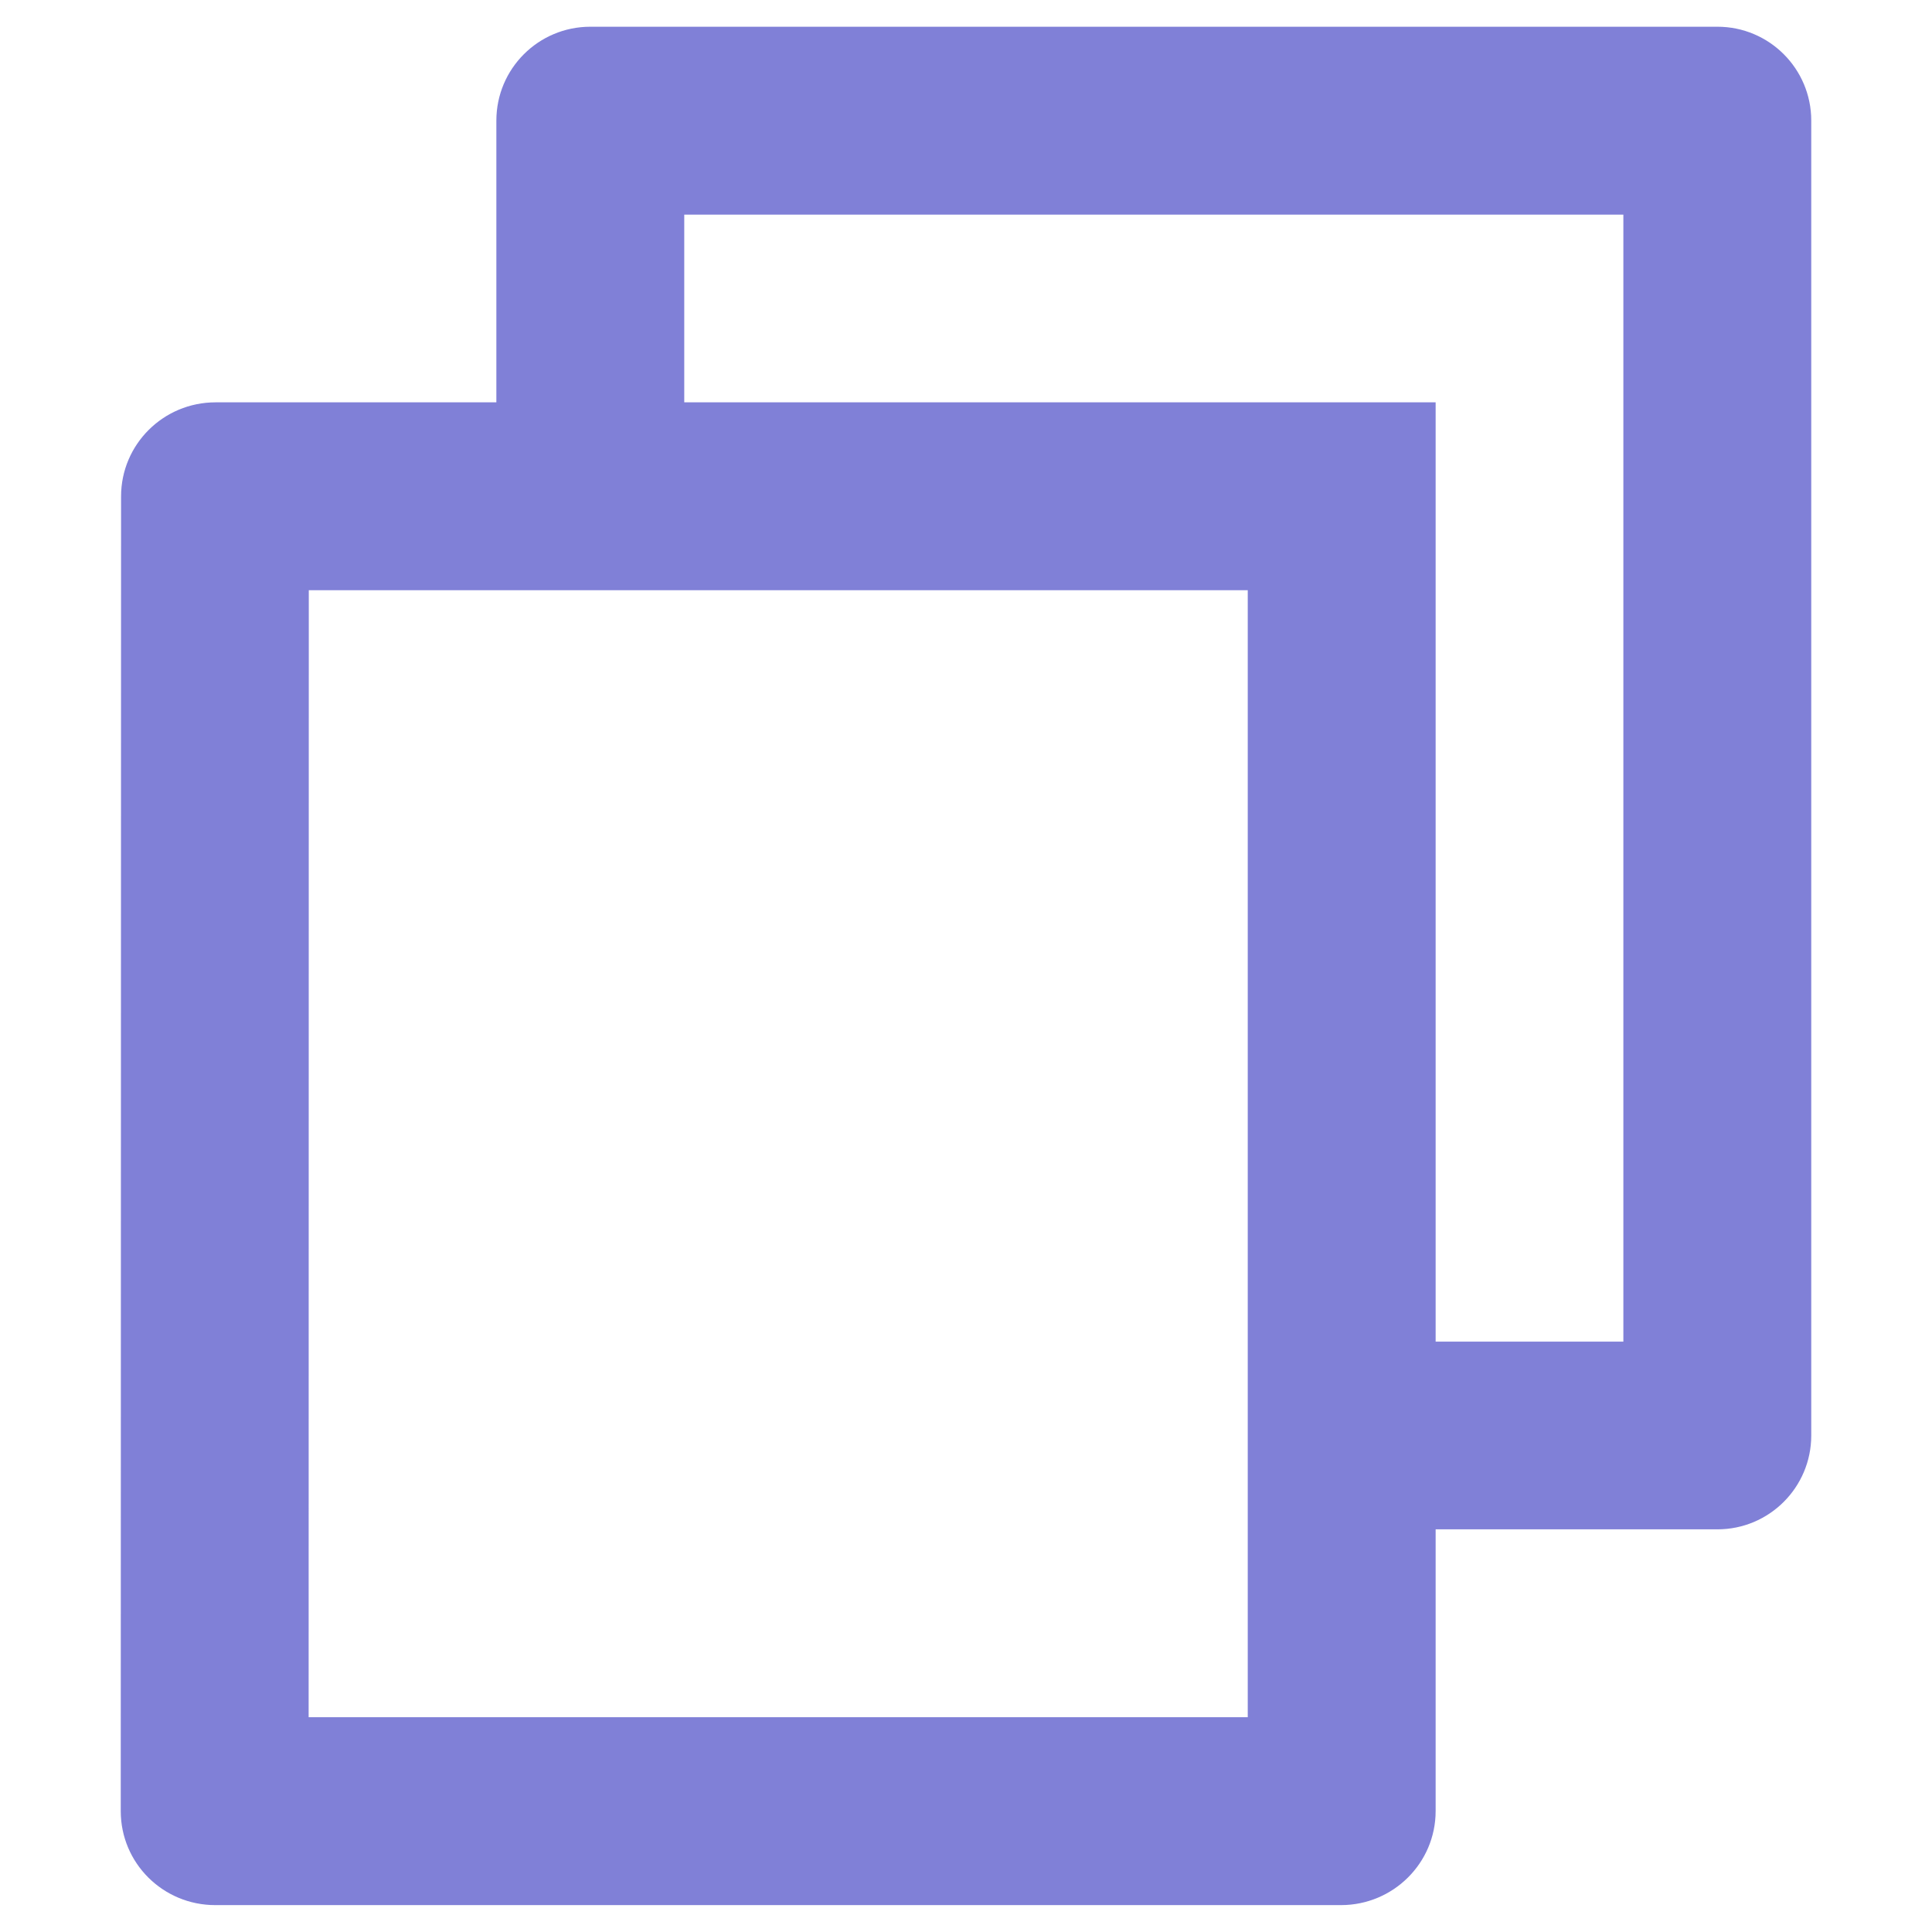 <svg width="12" height="12" viewBox="0 0 12 12" fill="none" xmlns="http://www.w3.org/2000/svg">
<path d="M3.083 2.499V0.749C3.083 0.427 3.344 0.166 3.667 0.166H10.667C10.989 0.166 11.25 0.427 11.25 0.749V8.916C11.25 9.238 10.989 9.499 10.667 9.499H8.917V11.249C8.917 11.571 8.654 11.833 8.329 11.833H1.337C1.013 11.833 0.75 11.573 0.75 11.249L0.752 3.083C0.752 2.761 1.014 2.499 1.339 2.499H3.083ZM1.918 3.666L1.917 10.666H7.75V3.666H1.918ZM4.25 2.499H8.917V8.333H10.083V1.333H4.25V2.499Z" fill="#8080D7"/>
</svg>
